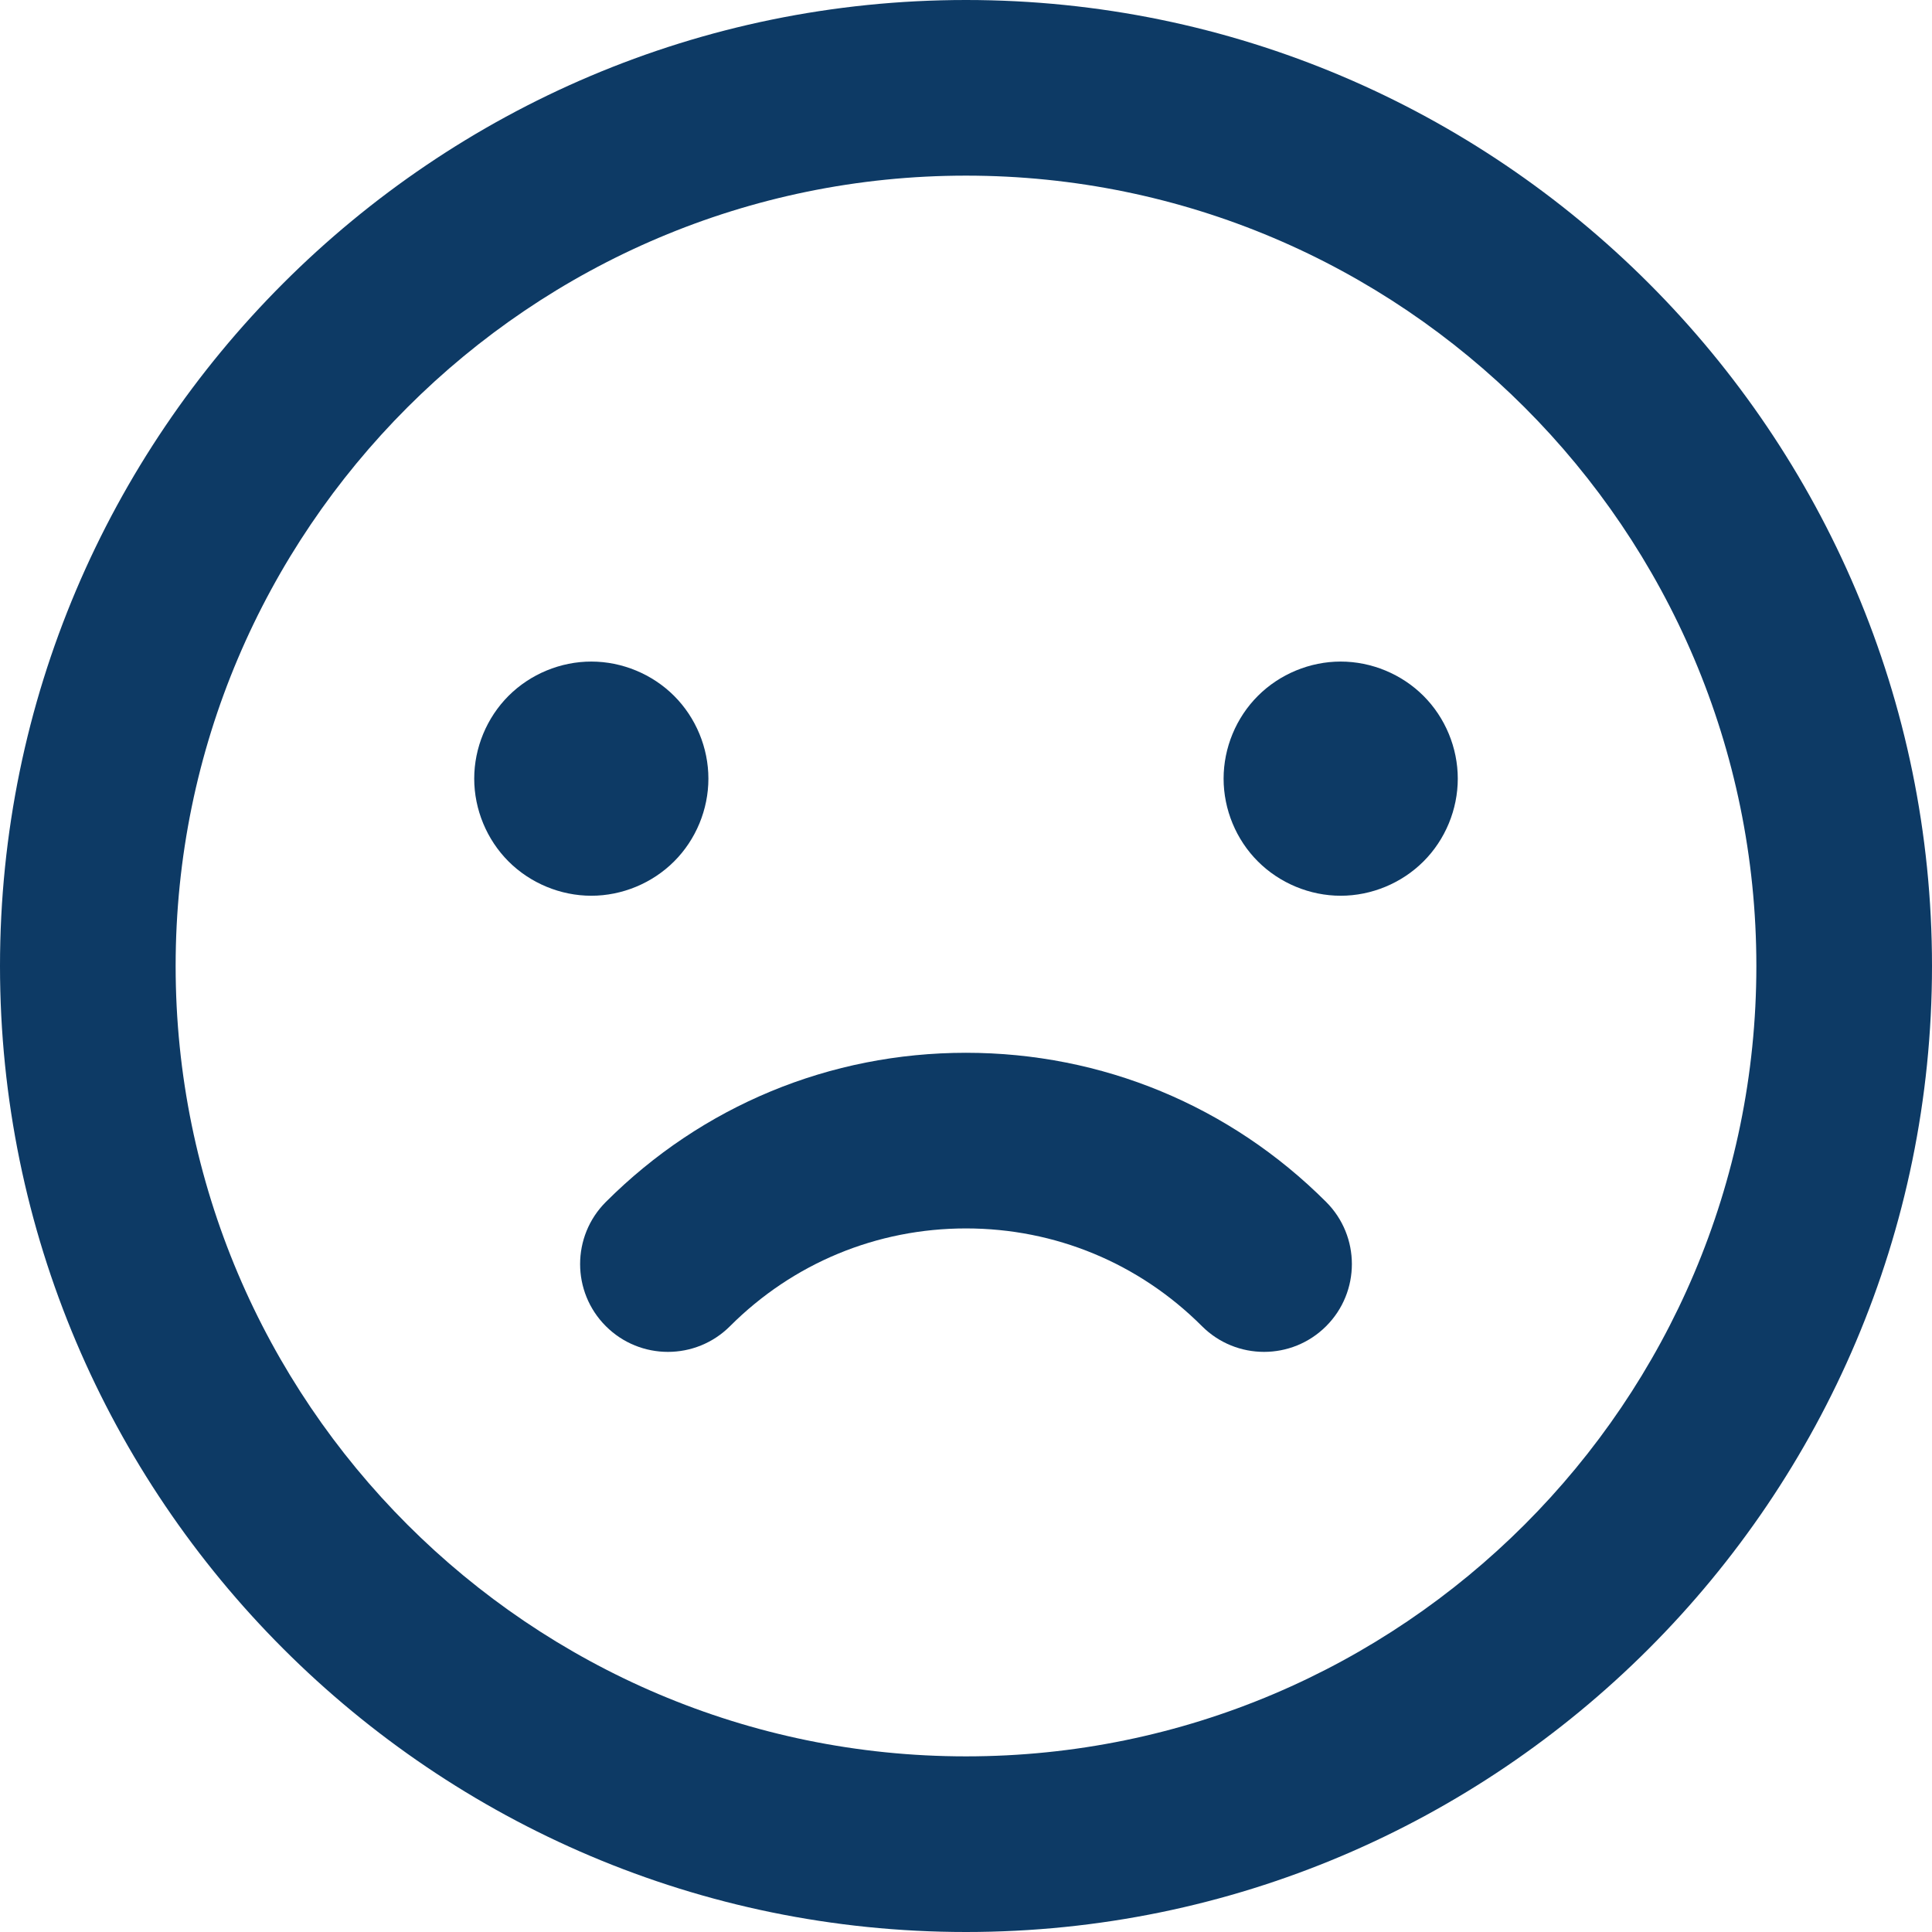 <svg width="330" height="330" viewBox="0 0 330 330" fill="none" xmlns="http://www.w3.org/2000/svg">
<path d="M165 0C74.019 0 0 74.019 0 165C0 255.981 74.019 330 165 330C255.981 330 330 255.981 330 165C330 74.019 255.982 0 165 0ZM165 300C90.561 300 30 239.44 30 165C30 90.56 90.561 30 165 30C239.439 30 300 90.561 300 165C300 239.439 239.439 300 165 300Z" fill="#0D3A65"/>
<path d="M164.999 179.823C164.998 179.823 165 179.823 164.999 179.823C141.761 179.823 119.912 188.873 103.481 205.305C97.623 211.162 97.623 220.66 103.481 226.518C106.41 229.447 110.249 230.912 114.088 230.912C117.927 230.912 121.766 229.447 124.694 226.518C135.46 215.752 149.774 209.824 164.999 209.824C180.224 209.824 194.538 215.753 205.304 226.518C211.161 232.375 220.659 232.375 226.517 226.518C232.375 220.661 232.375 211.163 226.517 205.305C210.085 188.873 188.238 179.823 164.999 179.823Z" fill="#0D3A65"/>
<path d="M115.14 147.14C118.87 143.42 121 138.26 121 133C121 127.74 118.87 122.58 115.14 118.859C111.42 115.14 106.26 113 101 113C95.73 113 90.58 115.14 86.86 118.859C83.14 122.58 81 127.74 81 133C81 138.26 83.14 143.42 86.86 147.14C90.58 150.86 95.74 153 101 153C106.26 153 111.42 150.86 115.14 147.14Z" fill="#0D3A65"/>
<path d="M229 113C223.73 113 218.58 115.14 214.86 118.859C211.13 122.58 209 127.74 209 133C209 138.26 211.13 143.42 214.86 147.14C218.58 150.86 223.74 153 229 153C234.26 153 239.42 150.859 243.14 147.14C246.87 143.42 249 138.26 249 133C249 127.74 246.87 122.58 243.14 118.859C239.42 115.14 234.26 113 229 113Z" fill="#0D3A65"/>
</svg>
